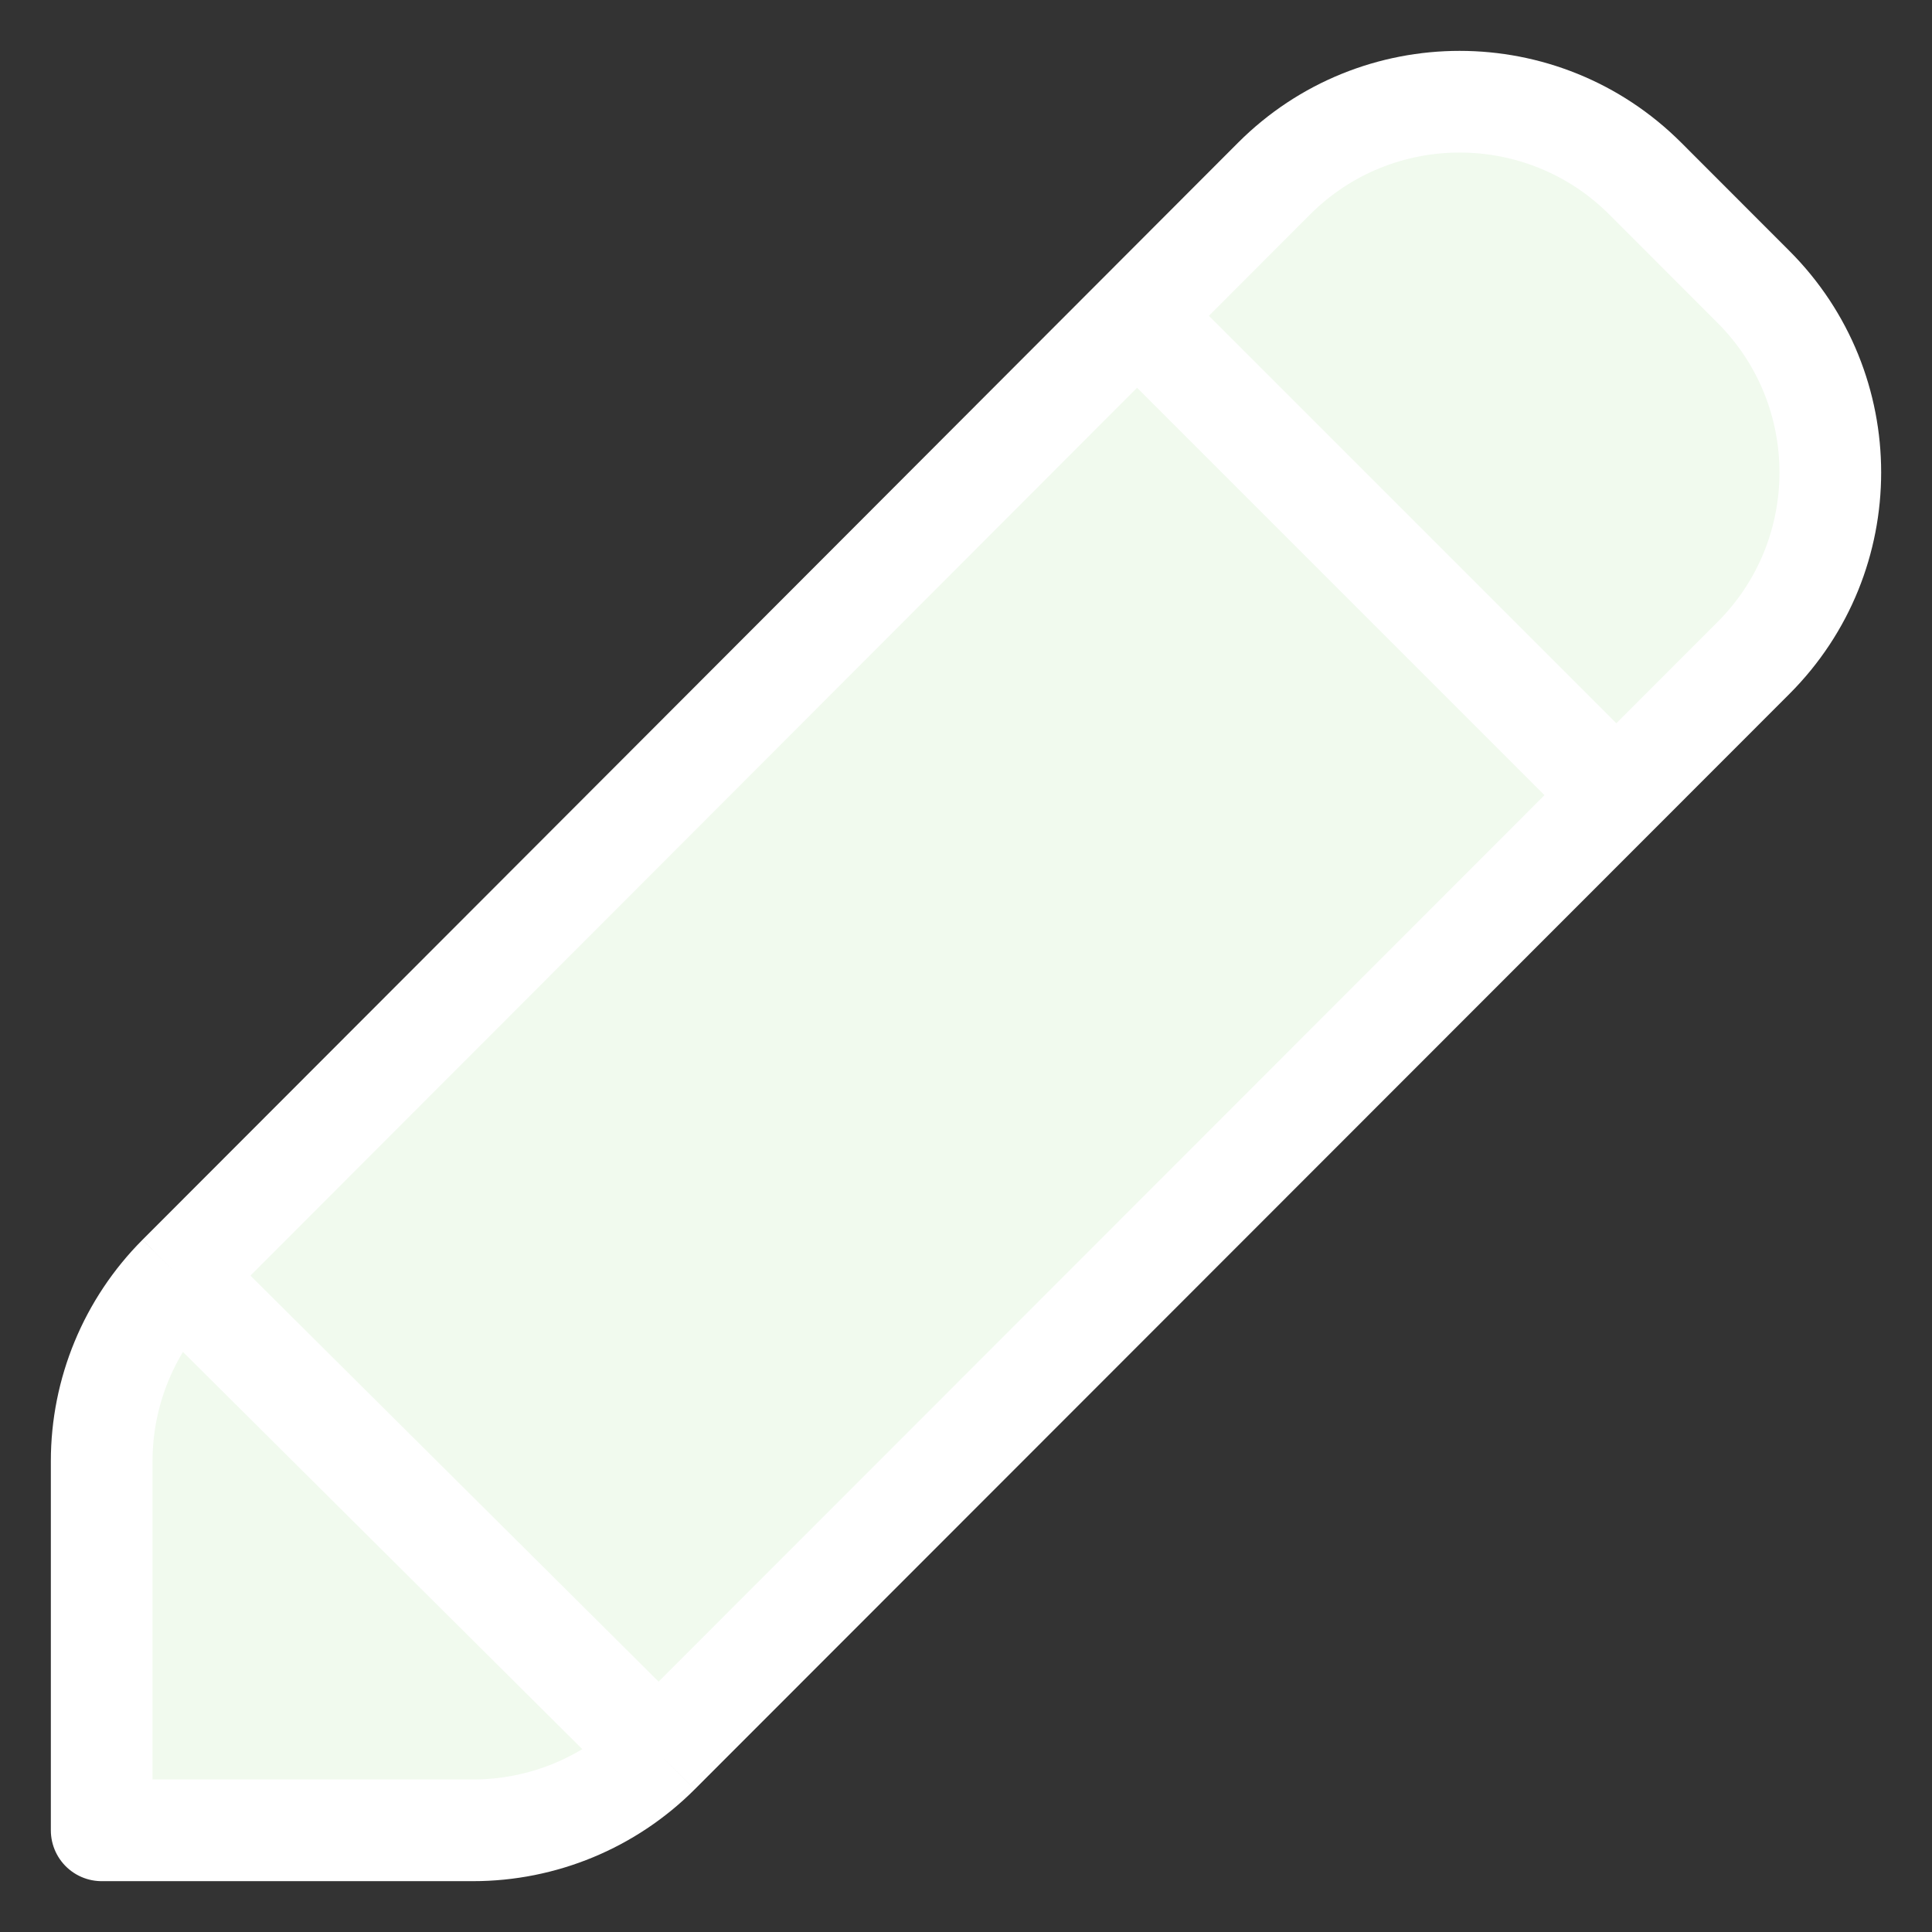 <svg width="19" height="19" viewBox="0 0 19 19" fill="none" xmlns="http://www.w3.org/2000/svg">
<rect x="0" y="0" width="19" height="19" fill="#333333" stroke="none"/>
<path d="M1 18V14.37C1 13.686 1.272 13.03 1.755 12.546L6.469 7.826L11.182 3.106L12.529 1.757C13.537 0.748 15.172 0.748 16.181 1.757L17.244 2.821C18.252 3.829 18.252 5.463 17.244 6.471L15.896 7.82L6.478 17.244C5.994 17.728 5.337 18 4.652 18H1Z" fill="#F1FAEE"/>
<path d="M6.478 17.244C5.994 17.728 5.337 18 4.652 18H1V14.37C1 13.686 1.272 13.03 1.755 12.546M6.478 17.244L1.755 12.546M6.478 17.244L15.896 7.82M1.755 12.546L6.469 7.826L11.182 3.106M11.182 3.106L12.529 1.757C13.537 0.748 15.172 0.748 16.181 1.757L17.244 2.821C18.252 3.829 18.252 5.463 17.244 6.471L15.896 7.82M11.182 3.106L15.896 7.82" stroke="white" strokeWidth="0.5" strokeLinecap="round" stroke-linejoin="round"/>
</svg>
